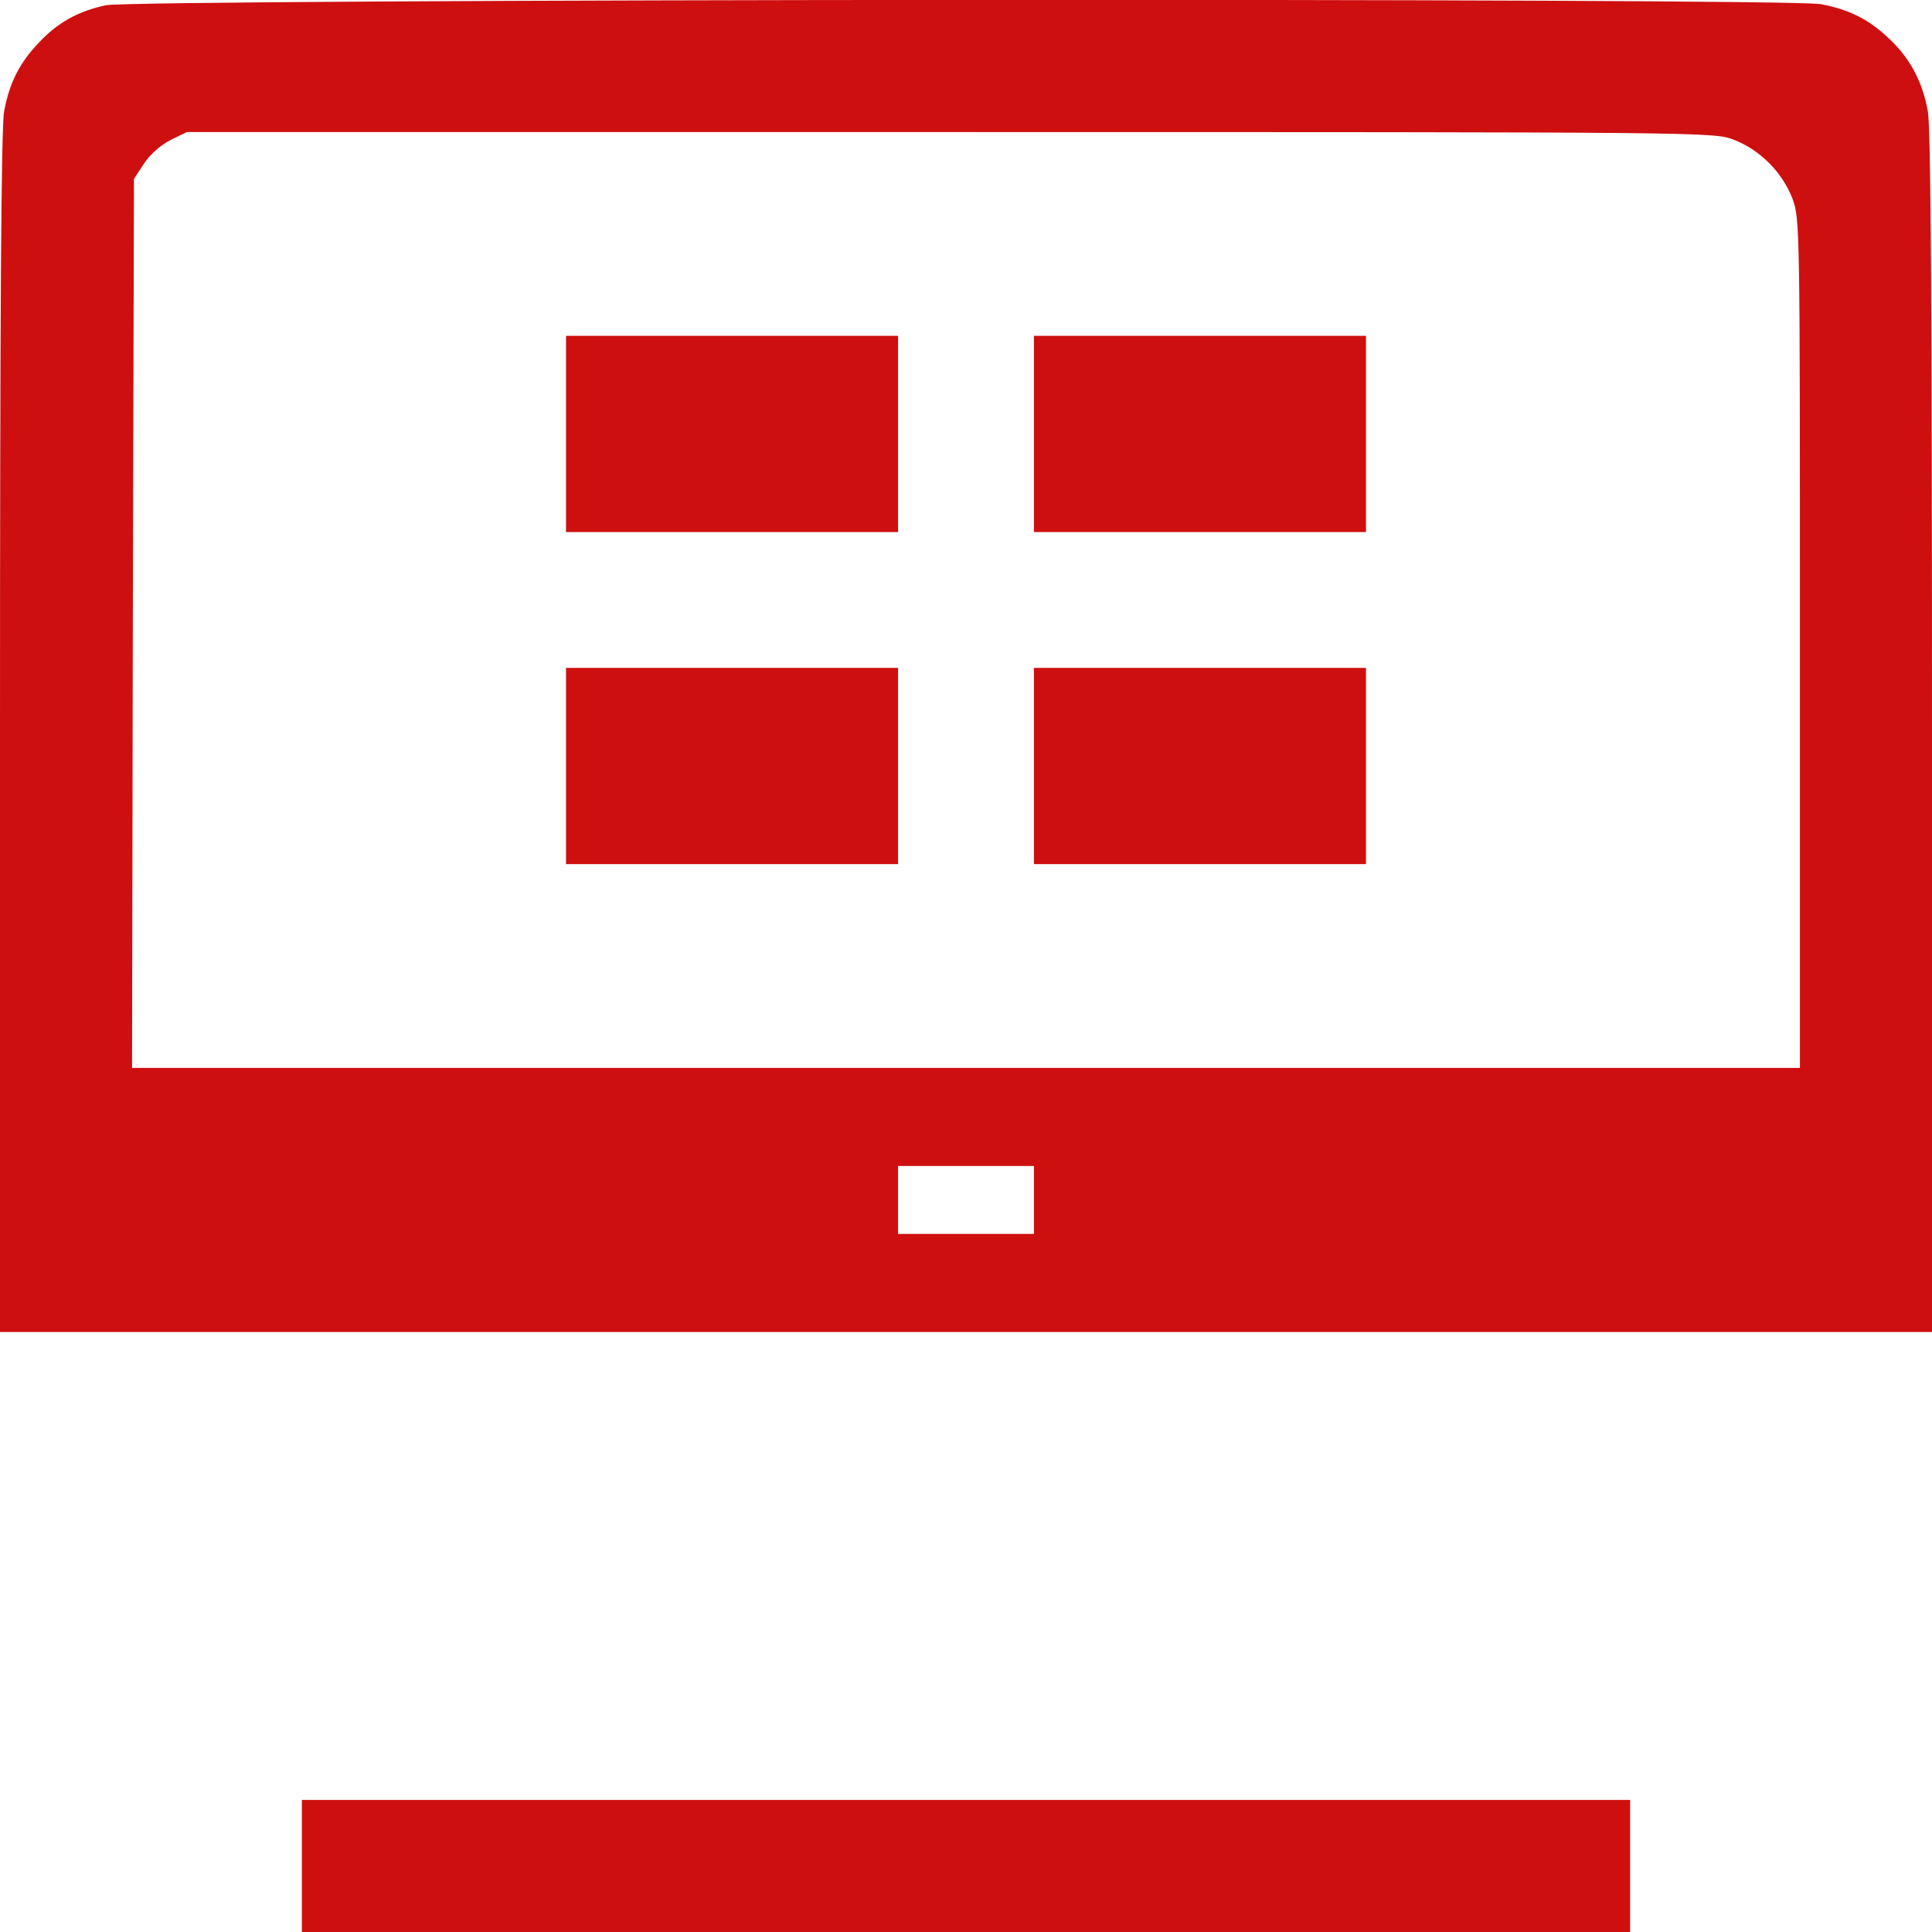 <?xml version="1.0" encoding="utf-8"?>
<!-- Generator: Adobe Illustrator 22.1.0, SVG Export Plug-In . SVG Version: 6.00 Build 0)  -->
<svg version="1.1" id="Layer_1" xmlns="http://www.w3.org/2000/svg" xmlns:xlink="http://www.w3.org/1999/xlink" x="0px" y="0px"
	 viewBox="0 0 512 512" style="enable-background:new 0 0 512 512;" xml:space="preserve">
<style type="text/css">
	.st0{fill:#CE0F0F;}
</style>
<g transform="translate(0,512) scale(0.1,-0.1)">
	<path class="st0" d="M280,5106c-74-16-127-46-176-98c-52-54-79-107-93-183c-8-41-11-542-11-1647V1590h2560h2560v1588
		c0,1103-3,1606-11,1647c-14,78-47,140-101,191c-54,52-107,79-183,93C4736,5126,355,5123,280,5106z M4594,4750c70-27,129-86,156-156
		c20-54,20-71,20-1179V2290H2560H350l2,1178l3,1178l27,41c15,23,44,49,70,62l43,21h2022C4529,4770,4540,4770,4594,4750z M2740,1940
		v-90h-180h-180v90v90h180h180V1940z"/>
	<path class="st0" d="M1500,3970v-260h440h440v260v260h-440h-440V3970z"/>
	<path class="st0" d="M2740,3970v-260h440h440v260v260h-440h-440V3970z"/>
	<path class="st0" d="M1500,3090v-260h440h440v260v260h-440h-440V3090z"/>
	<path class="st0" d="M2740,3090v-260h440h440v260v260h-440h-440V3090z"/>
	<path class="st0" d="M800,175V0h1760h1760v175v175H2560H800V175z"/>
</g>
</svg>
